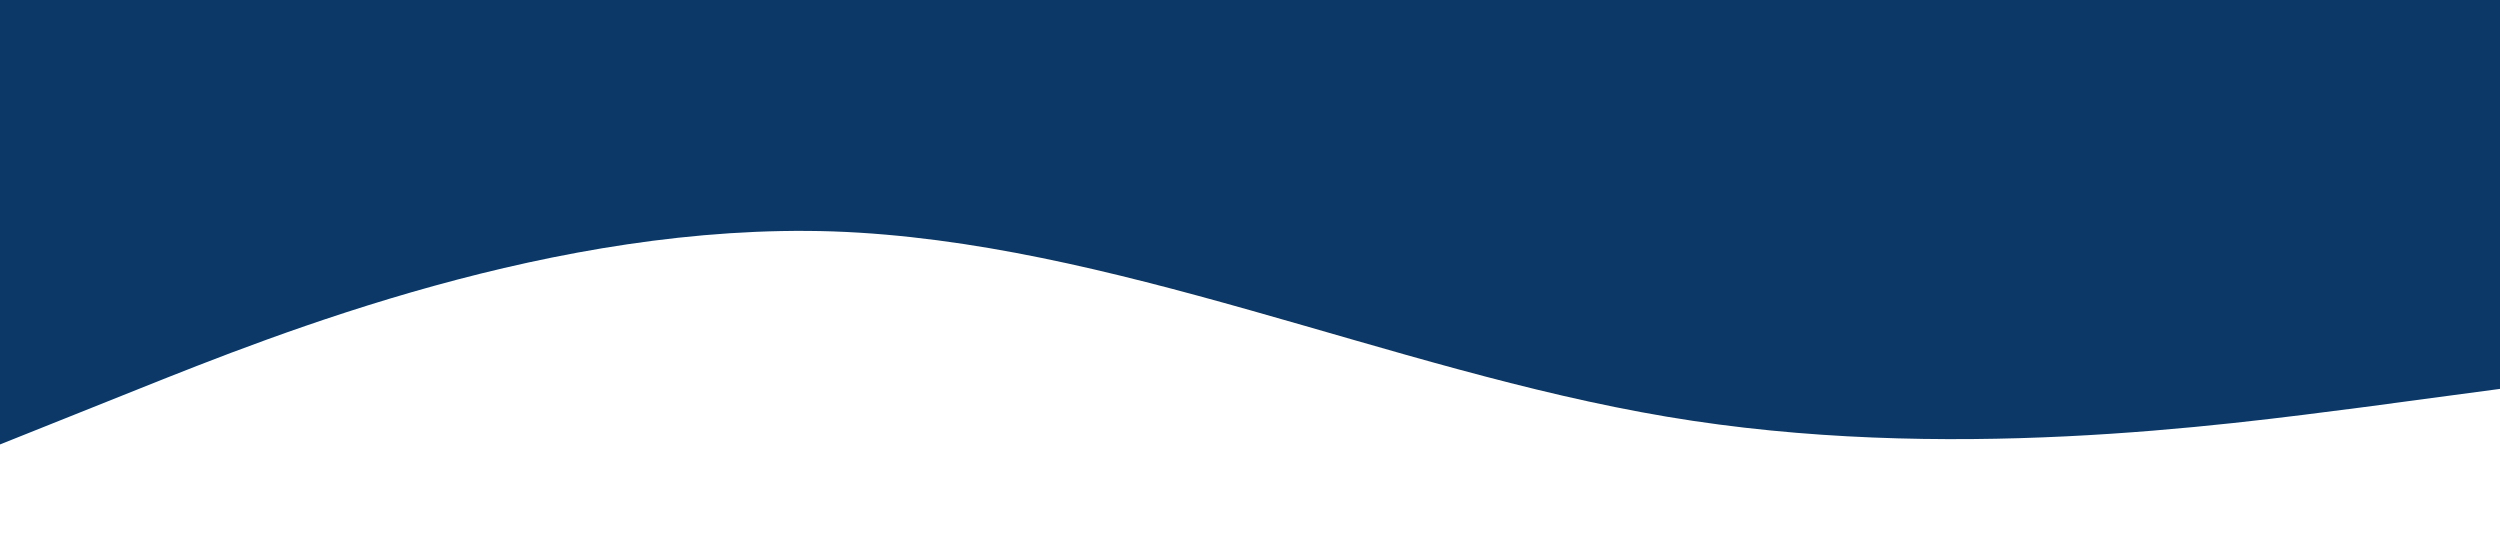 <svg xmlns="http://www.w3.org/2000/svg" viewBox="0 0 1440 320">
    <path fill="#0b3866" fill-opacity="1" d="M0,256L80,224C160,192,320,128,480,133.3C640,139,800,213,960,240C1120,267,1280,245,1360,234.7L1440,224L1440,0L1360,0C1280,0,1120,0,960,0C800,0,640,0,480,0C320,0,160,0,80,0L0,0Z"></path>
</svg>